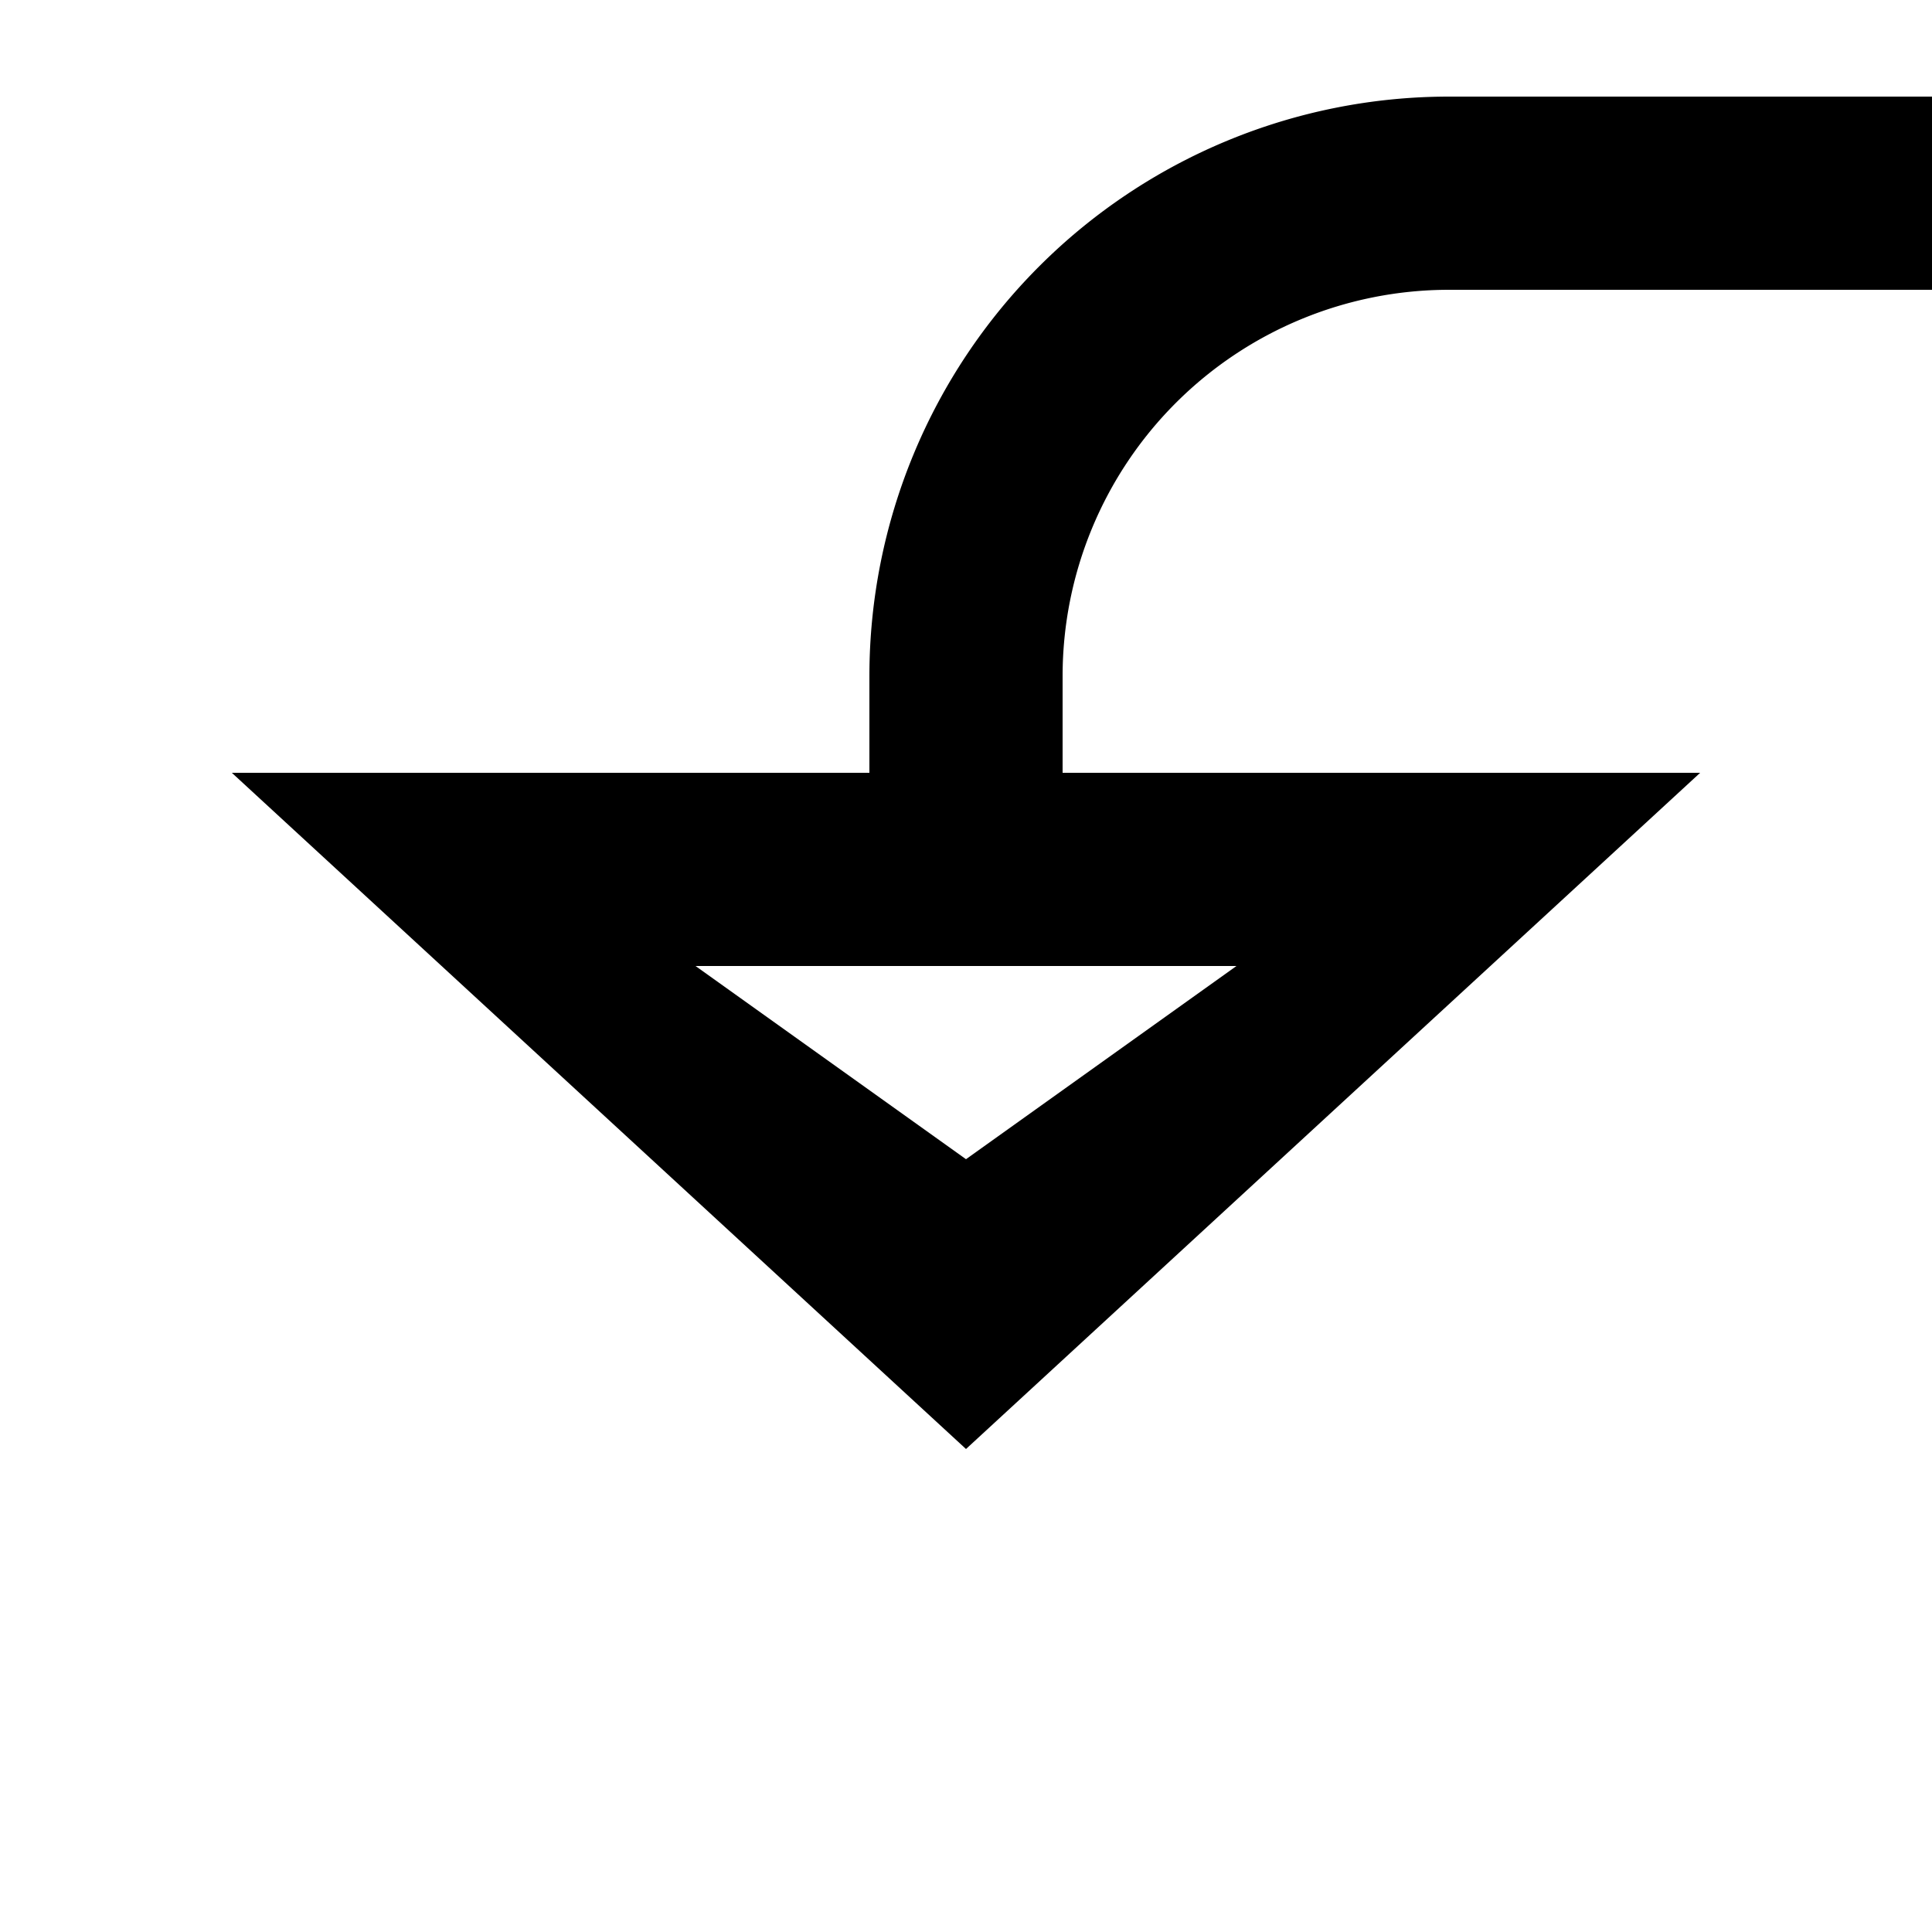 ﻿<?xml version="1.0" encoding="utf-8"?>
<svg version="1.1" xmlns:xlink="http://www.w3.org/1999/xlink" width="20px" height="20px" preserveAspectRatio="xMinYMid meet" viewBox="1028 2019  20 18" xmlns="http://www.w3.org/2000/svg">
  <path d="M 1621 1792  L 1621 2015  A 5 5 0 0 1 1616 2020 L 1043 2020  A 5 5 0 0 0 1038 2025 L 1038 2027  " stroke-width="2" stroke="#000000" fill="none" />
  <path d="M 1030.4 2026  L 1038 2033  L 1045.6 2026  L 1030.4 2026  Z M 1035.2 2028  L 1040.8 2028  L 1038 2030  L 1035.2 2028  Z " fill-rule="nonzero" fill="#000000" stroke="none" />
</svg>